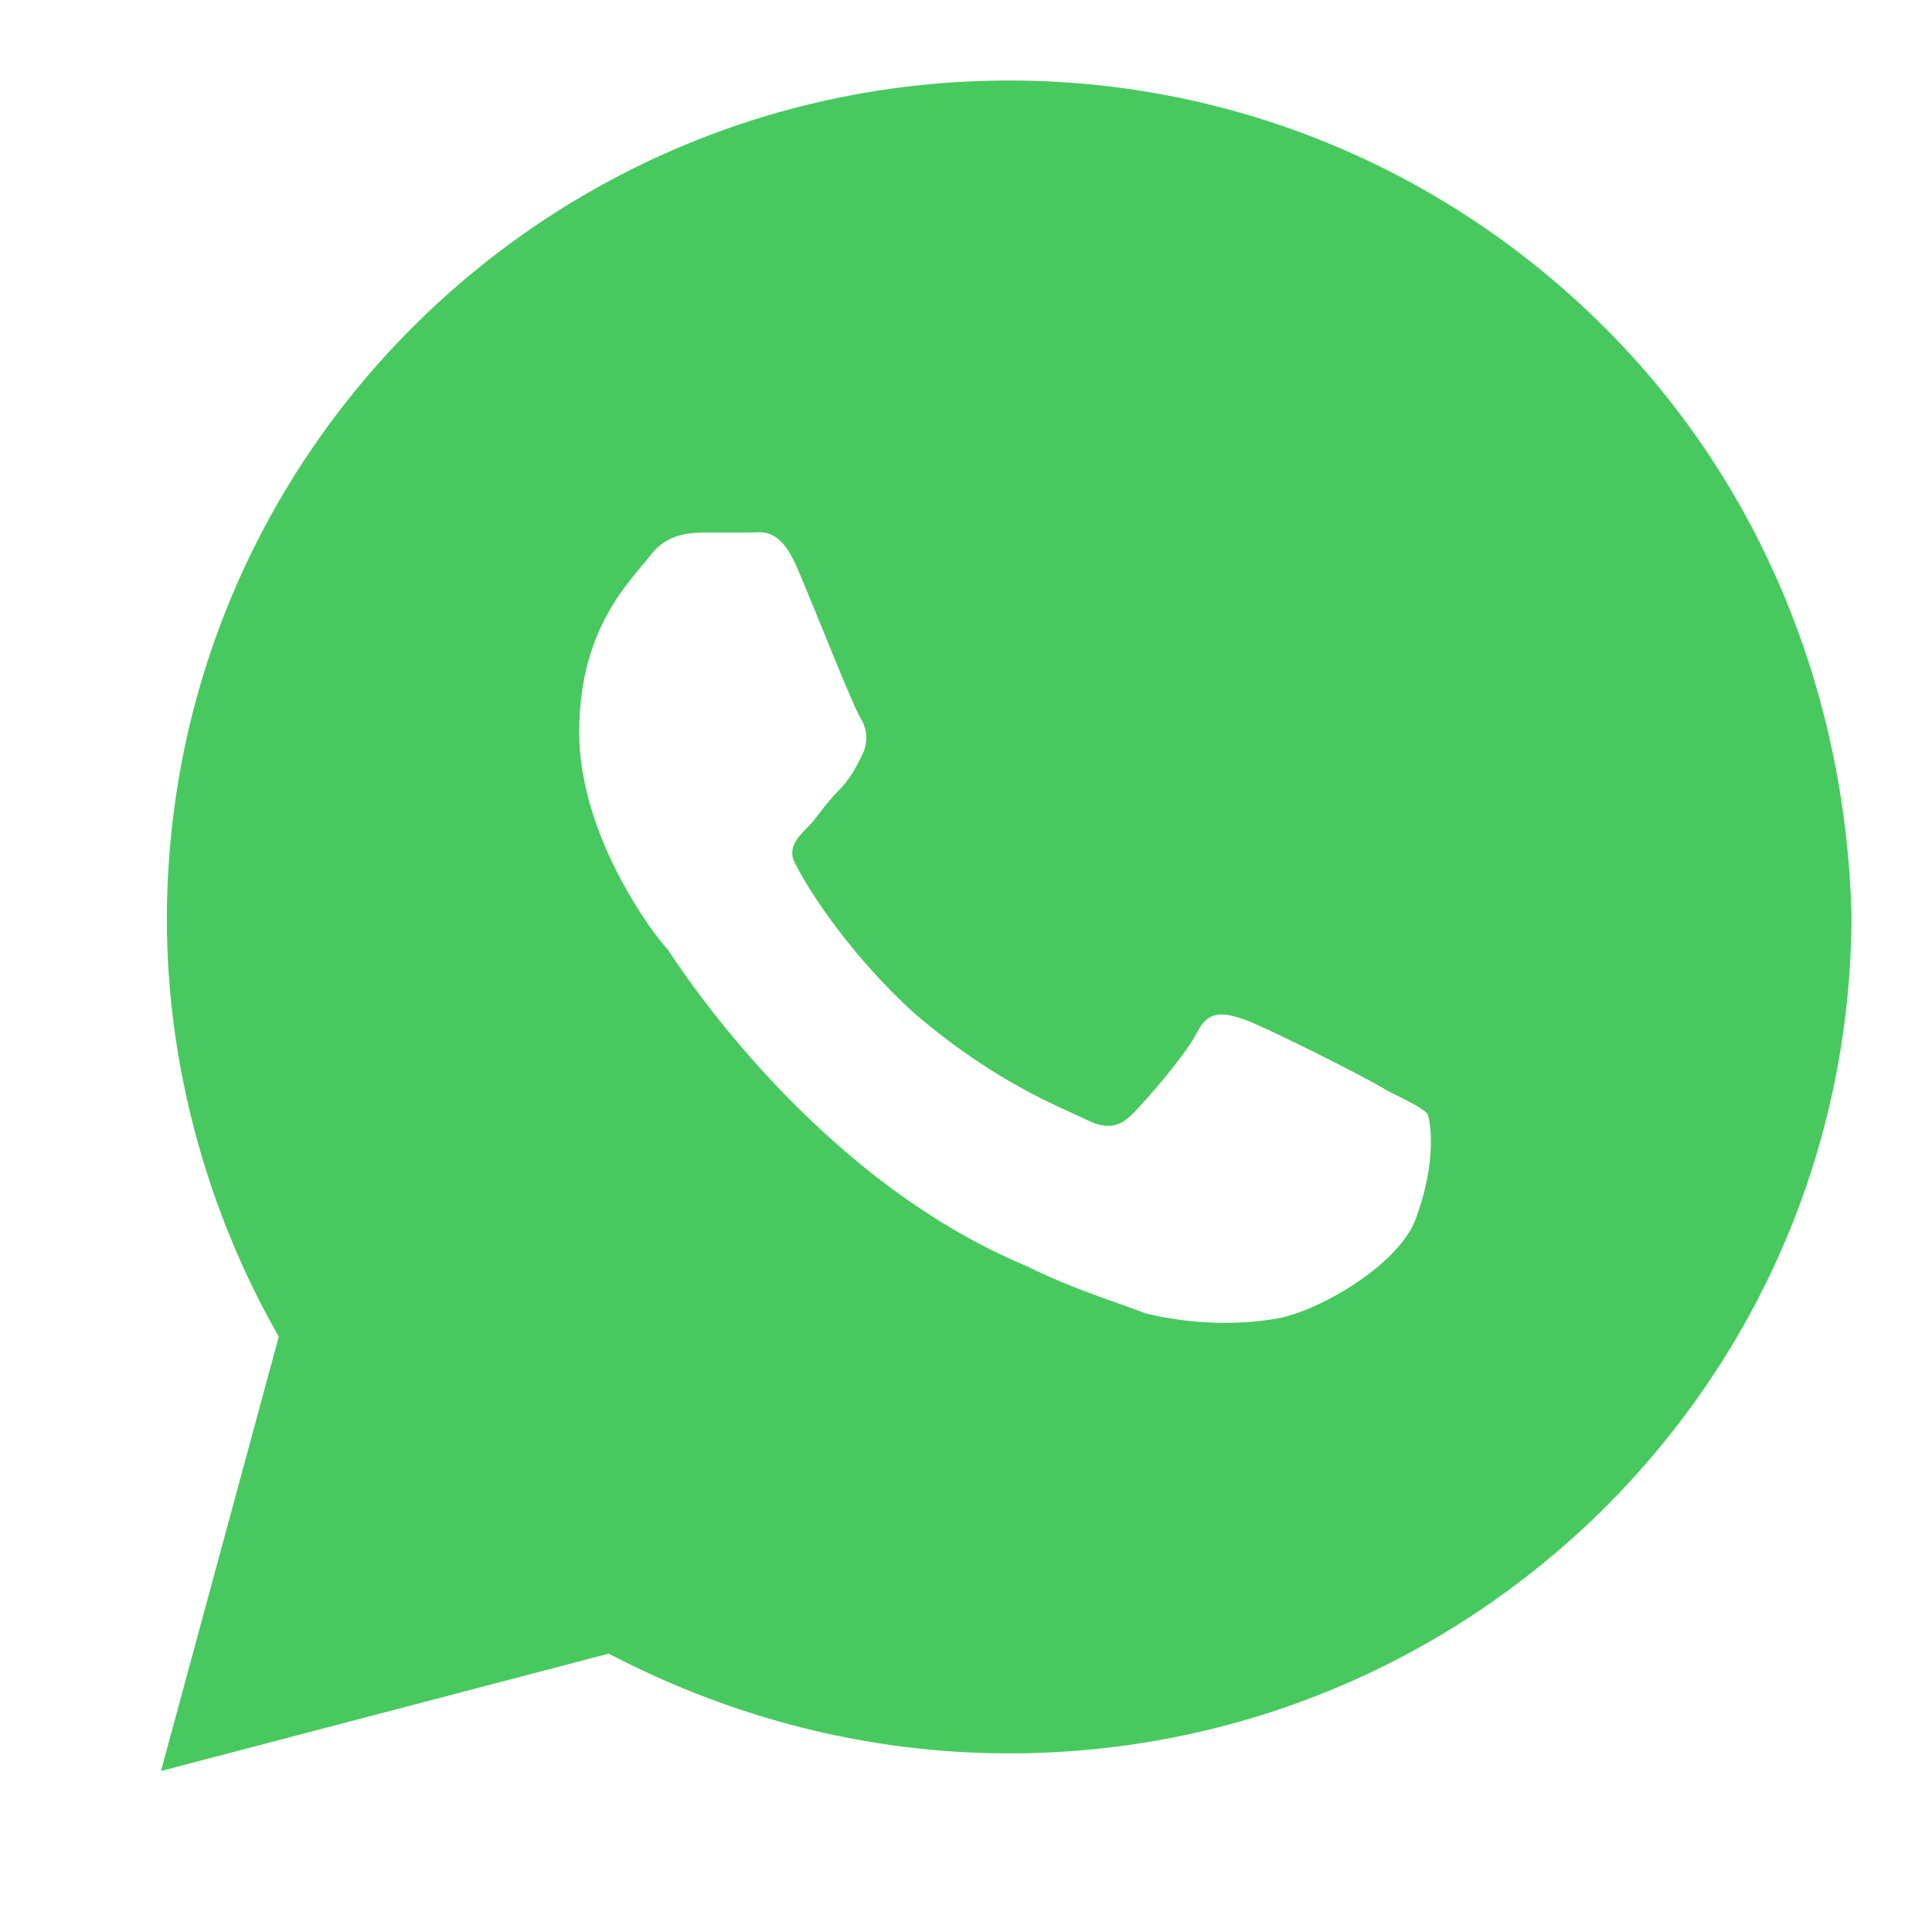 <svg width="24" height="24" viewBox="0 0 24 24" fill="none" xmlns="http://www.w3.org/2000/svg">
<path d="M19.927 4.062C17.951 2.094 15.317 1 12.537 1C6.756 1 2.073 5.667 2.073 11.427C2.073 13.25 2.585 15.073 3.463 16.604L2 22L7.561 20.542C9.098 21.344 10.78 21.781 12.537 21.781C18.317 21.781 23 17.115 23 11.354C22.927 8.656 21.902 6.031 19.927 4.062ZM17.585 15.146C17.366 15.729 16.341 16.312 15.829 16.385C15.39 16.458 14.805 16.458 14.22 16.312C13.854 16.167 13.341 16.021 12.756 15.729C10.122 14.635 8.439 12.01 8.293 11.792C8.146 11.646 7.195 10.406 7.195 9.094C7.195 7.781 7.854 7.198 8.073 6.906C8.293 6.615 8.585 6.615 8.805 6.615C8.951 6.615 9.171 6.615 9.317 6.615C9.463 6.615 9.683 6.542 9.902 7.052C10.122 7.562 10.634 8.875 10.707 8.948C10.78 9.094 10.78 9.24 10.707 9.385C10.634 9.531 10.561 9.677 10.415 9.823C10.268 9.969 10.122 10.188 10.049 10.26C9.902 10.406 9.756 10.552 9.902 10.771C10.049 11.062 10.561 11.865 11.366 12.594C12.39 13.469 13.195 13.76 13.488 13.906C13.78 14.052 13.927 13.979 14.073 13.833C14.22 13.688 14.732 13.104 14.878 12.812C15.024 12.521 15.244 12.594 15.463 12.667C15.683 12.74 17 13.396 17.22 13.542C17.512 13.688 17.659 13.76 17.732 13.833C17.805 14.052 17.805 14.562 17.585 15.146Z" fill="#48C95F"/>
</svg>
